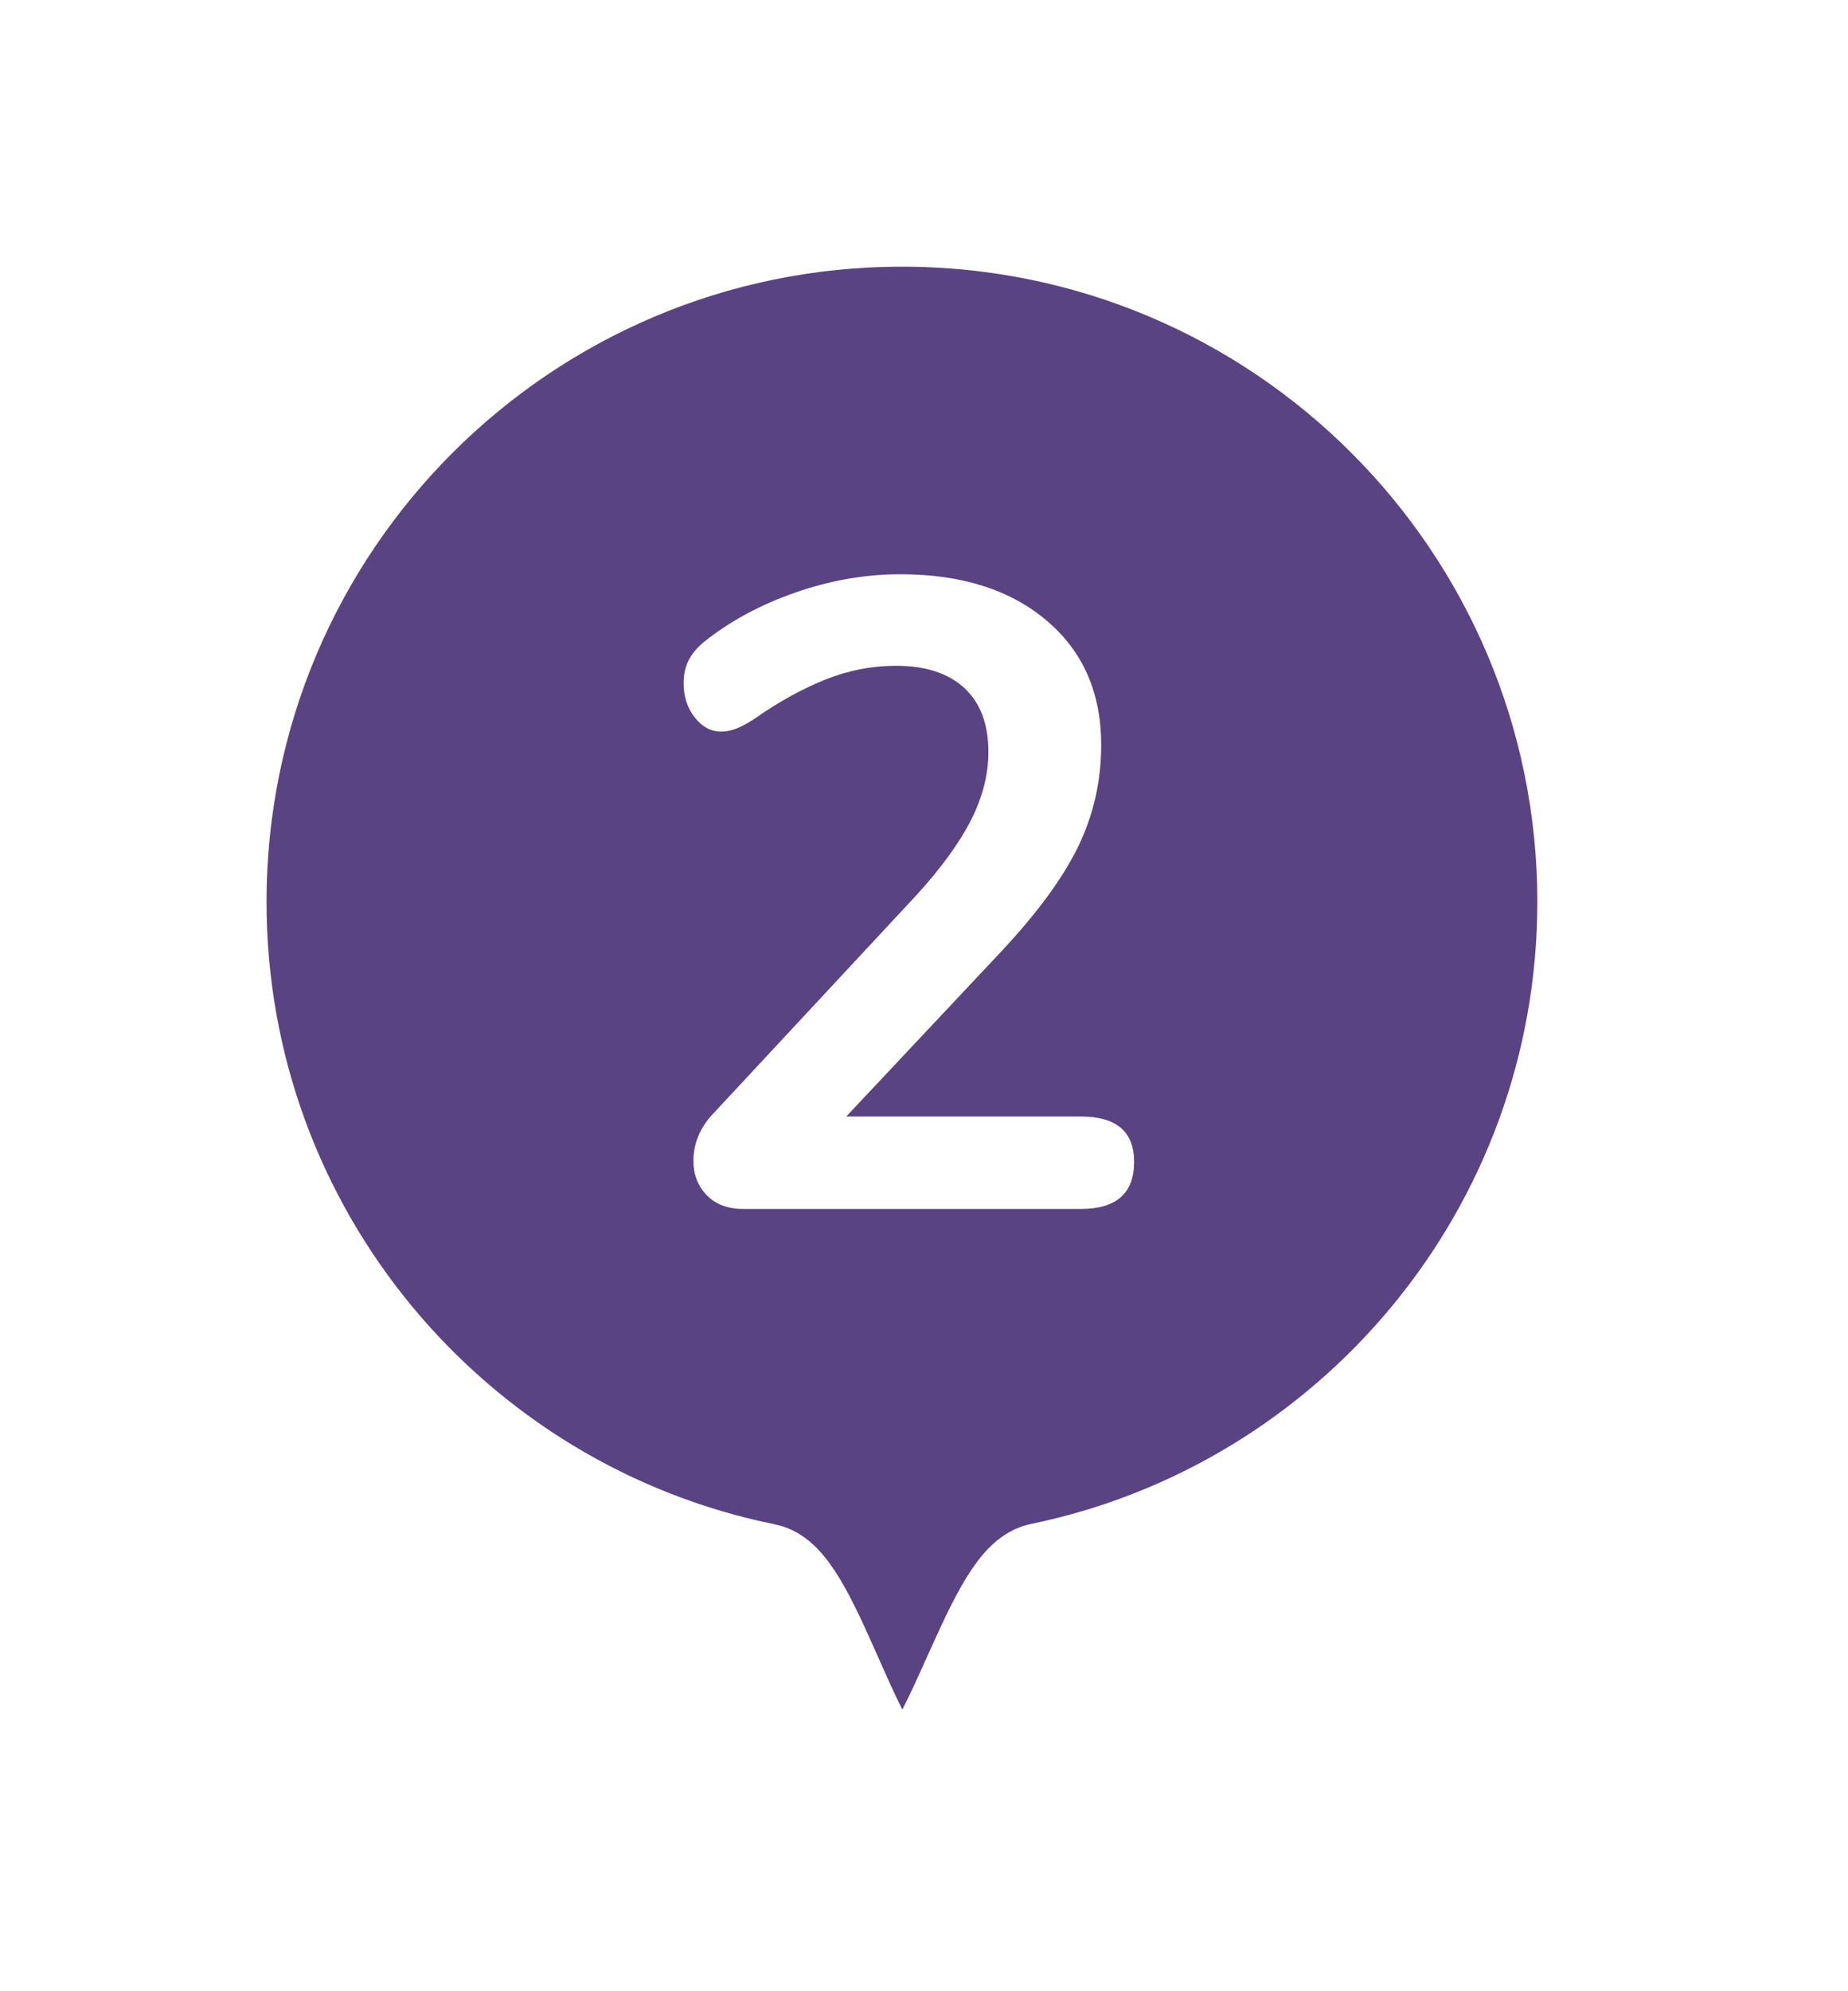 <?xml version="1.0" encoding="UTF-8"?>
<svg width="26px" height="28px" viewBox="0 0 26 28" version="1.1" xmlns="http://www.w3.org/2000/svg" xmlns:xlink="http://www.w3.org/1999/xlink">
    <!-- Generator: Sketch 52.1 (67048) - http://www.bohemiancoding.com/sketch -->
    <title>pin2</title>
    <desc>Created with Sketch.</desc>
    <defs>
        <filter x="-25.0%" y="-21.7%" width="150.0%" height="139.1%" filterUnits="objectBoundingBox" id="filter-1">
            <feOffset dx="0" dy="0" in="SourceAlpha" result="shadowOffsetOuter1"></feOffset>
            <feGaussianBlur stdDeviation="1" in="shadowOffsetOuter1" result="shadowBlurOuter1"></feGaussianBlur>
            <feColorMatrix values="0 0 0 0 0   0 0 0 0 0   0 0 0 0 0  0 0 0 0.5 0" type="matrix" in="shadowBlurOuter1" result="shadowMatrixOuter1"></feColorMatrix>
            <feMerge>
                <feMergeNode in="shadowMatrixOuter1"></feMergeNode>
                <feMergeNode in="SourceGraphic"></feMergeNode>
            </feMerge>
        </filter>
    </defs>
    <g id="Page-1" stroke="none" stroke-width="1" fill="none" fill-rule="evenodd">
        <g id="pin2" transform="translate(3, 3)">
            <g id="1" filter="url(#filter-1)">
                <path d="M9.69,0 C15.041,0 19.379,4.335 19.379,9.682 C19.379,14.357 16.062,18.258 11.652,19.165 C11.018,19.295 10.362,22.134 9.69,22.134 C9.029,22.134 8.383,19.297 7.759,19.171 C3.333,18.277 0,14.368 0,9.682 C0,4.335 4.338,0 9.69,0" id="circle" stroke="#FFFFFF" stroke-width="1.5" fill="#594383"></path>
                <path d="M12.206,12.7 C12.706,12.7 12.956,12.912 12.956,13.338 C12.956,13.779 12.706,14 12.206,14 L7.456,14 C7.239,14 7.068,13.935 6.943,13.806 C6.818,13.677 6.756,13.517 6.756,13.325 C6.756,13.075 6.851,12.85 7.043,12.65 L9.893,9.588 C10.243,9.204 10.499,8.852 10.662,8.531 C10.824,8.21 10.906,7.892 10.906,7.575 C10.906,7.183 10.793,6.883 10.568,6.675 C10.343,6.467 10.022,6.362 9.606,6.362 C9.264,6.362 8.933,6.427 8.612,6.556 C8.291,6.685 7.968,6.862 7.643,7.088 C7.56,7.146 7.476,7.194 7.393,7.231 C7.31,7.269 7.226,7.287 7.143,7.287 C7.001,7.287 6.879,7.221 6.774,7.088 C6.67,6.954 6.618,6.796 6.618,6.612 C6.618,6.487 6.641,6.379 6.687,6.287 C6.733,6.196 6.806,6.108 6.906,6.025 C7.272,5.733 7.701,5.502 8.193,5.331 C8.685,5.16 9.176,5.075 9.668,5.075 C10.526,5.075 11.212,5.292 11.724,5.725 C12.237,6.158 12.493,6.742 12.493,7.475 C12.493,7.983 12.385,8.46 12.168,8.906 C11.951,9.352 11.585,9.85 11.068,10.4 L8.906,12.7 L12.206,12.7 Z" fill="#FFFFFF"></path>
            </g>
        </g>
    </g>
</svg>
